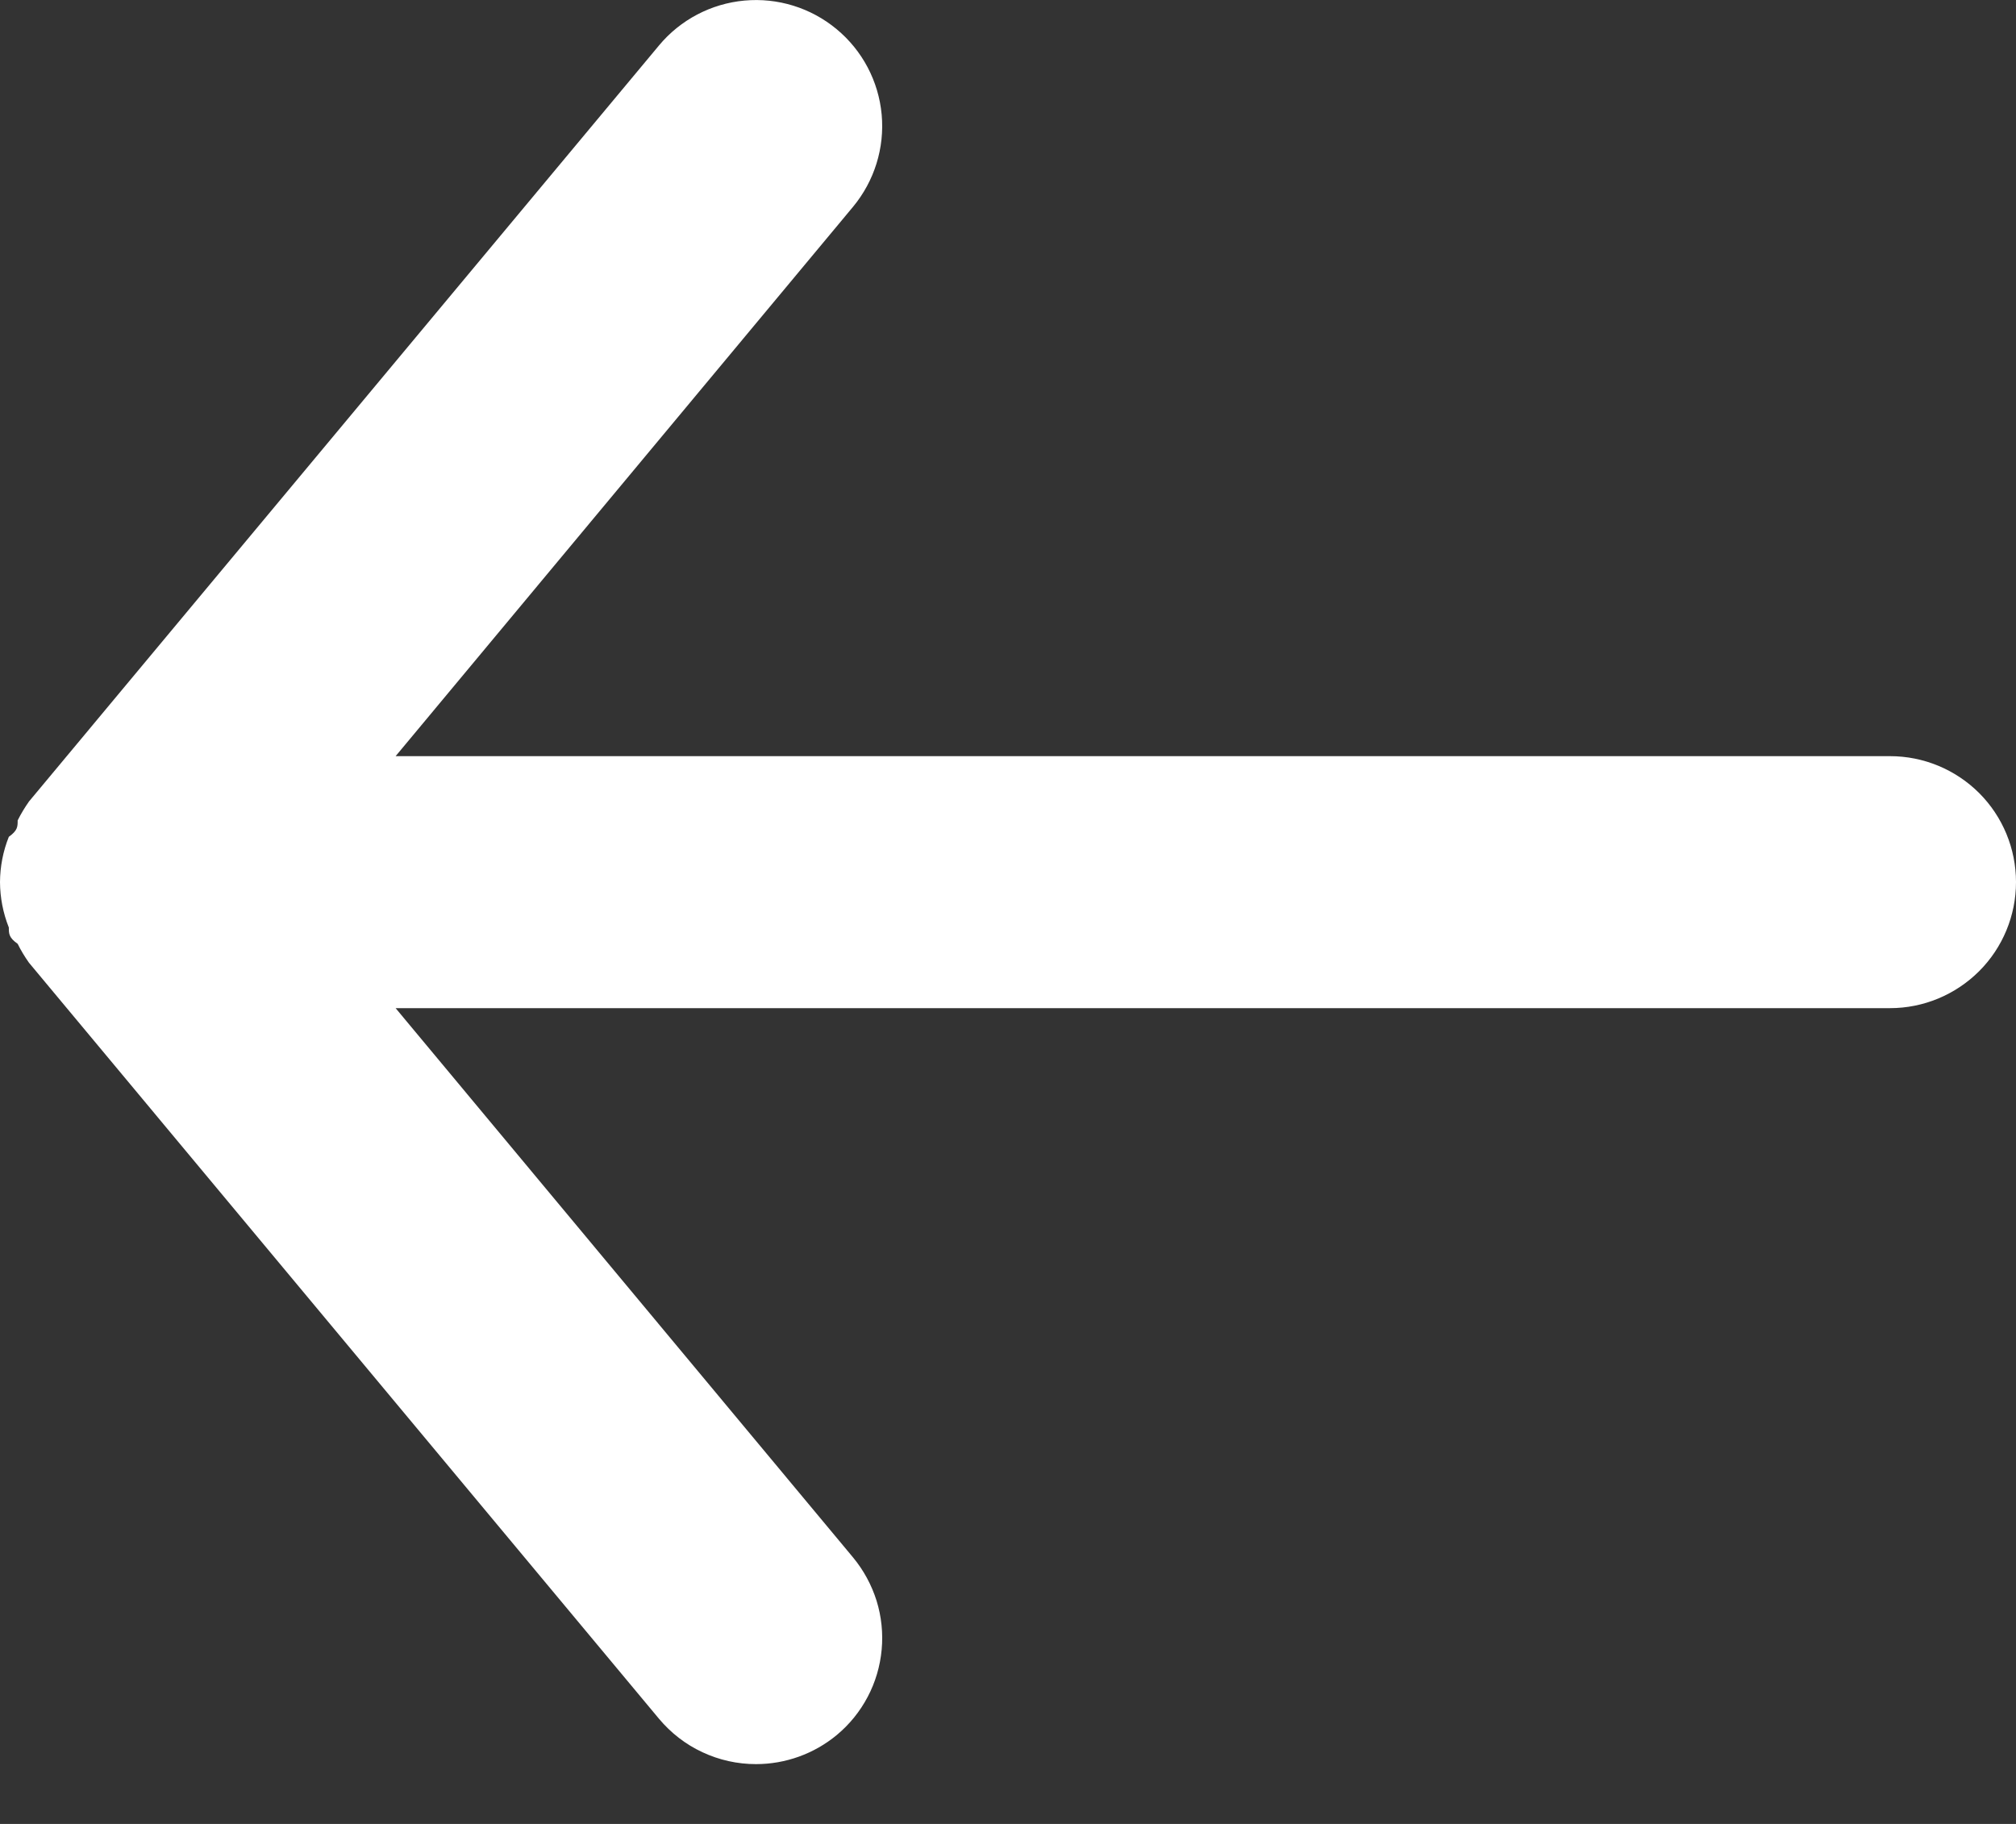 <svg width="21" height="19" viewBox="0 0 21 19" fill="none" xmlns="http://www.w3.org/2000/svg">
<rect x="0" y="0" width="21" height="19" fill="#333333" stroke="none"/>
<path d="M19.688 7.877H4.121L8.886 2.154C9.108 1.886 9.216 1.541 9.184 1.193C9.152 0.846 8.983 0.526 8.715 0.304C8.447 0.081 8.101 -0.026 7.754 0.006C7.407 0.038 7.087 0.206 6.864 0.474L0.302 8.349C0.258 8.412 0.218 8.478 0.184 8.546C0.184 8.612 0.184 8.651 0.092 8.717C0.032 8.867 0.001 9.027 0 9.189C0.001 9.351 0.032 9.511 0.092 9.662C0.092 9.727 0.092 9.767 0.184 9.832C0.218 9.901 0.258 9.967 0.302 10.029L6.864 17.904C6.988 18.052 7.142 18.172 7.317 18.253C7.492 18.335 7.682 18.377 7.875 18.377C8.182 18.377 8.479 18.27 8.715 18.075C8.848 17.965 8.958 17.829 9.038 17.677C9.119 17.524 9.168 17.357 9.184 17.185C9.2 17.013 9.182 16.84 9.131 16.675C9.079 16.51 8.996 16.357 8.886 16.224L4.121 10.502H19.688C20.036 10.502 20.369 10.363 20.616 10.117C20.862 9.871 21 9.537 21 9.189C21 8.841 20.862 8.507 20.616 8.261C20.369 8.015 20.036 7.877 19.688 7.877Z" fill="white"/>
</svg>
